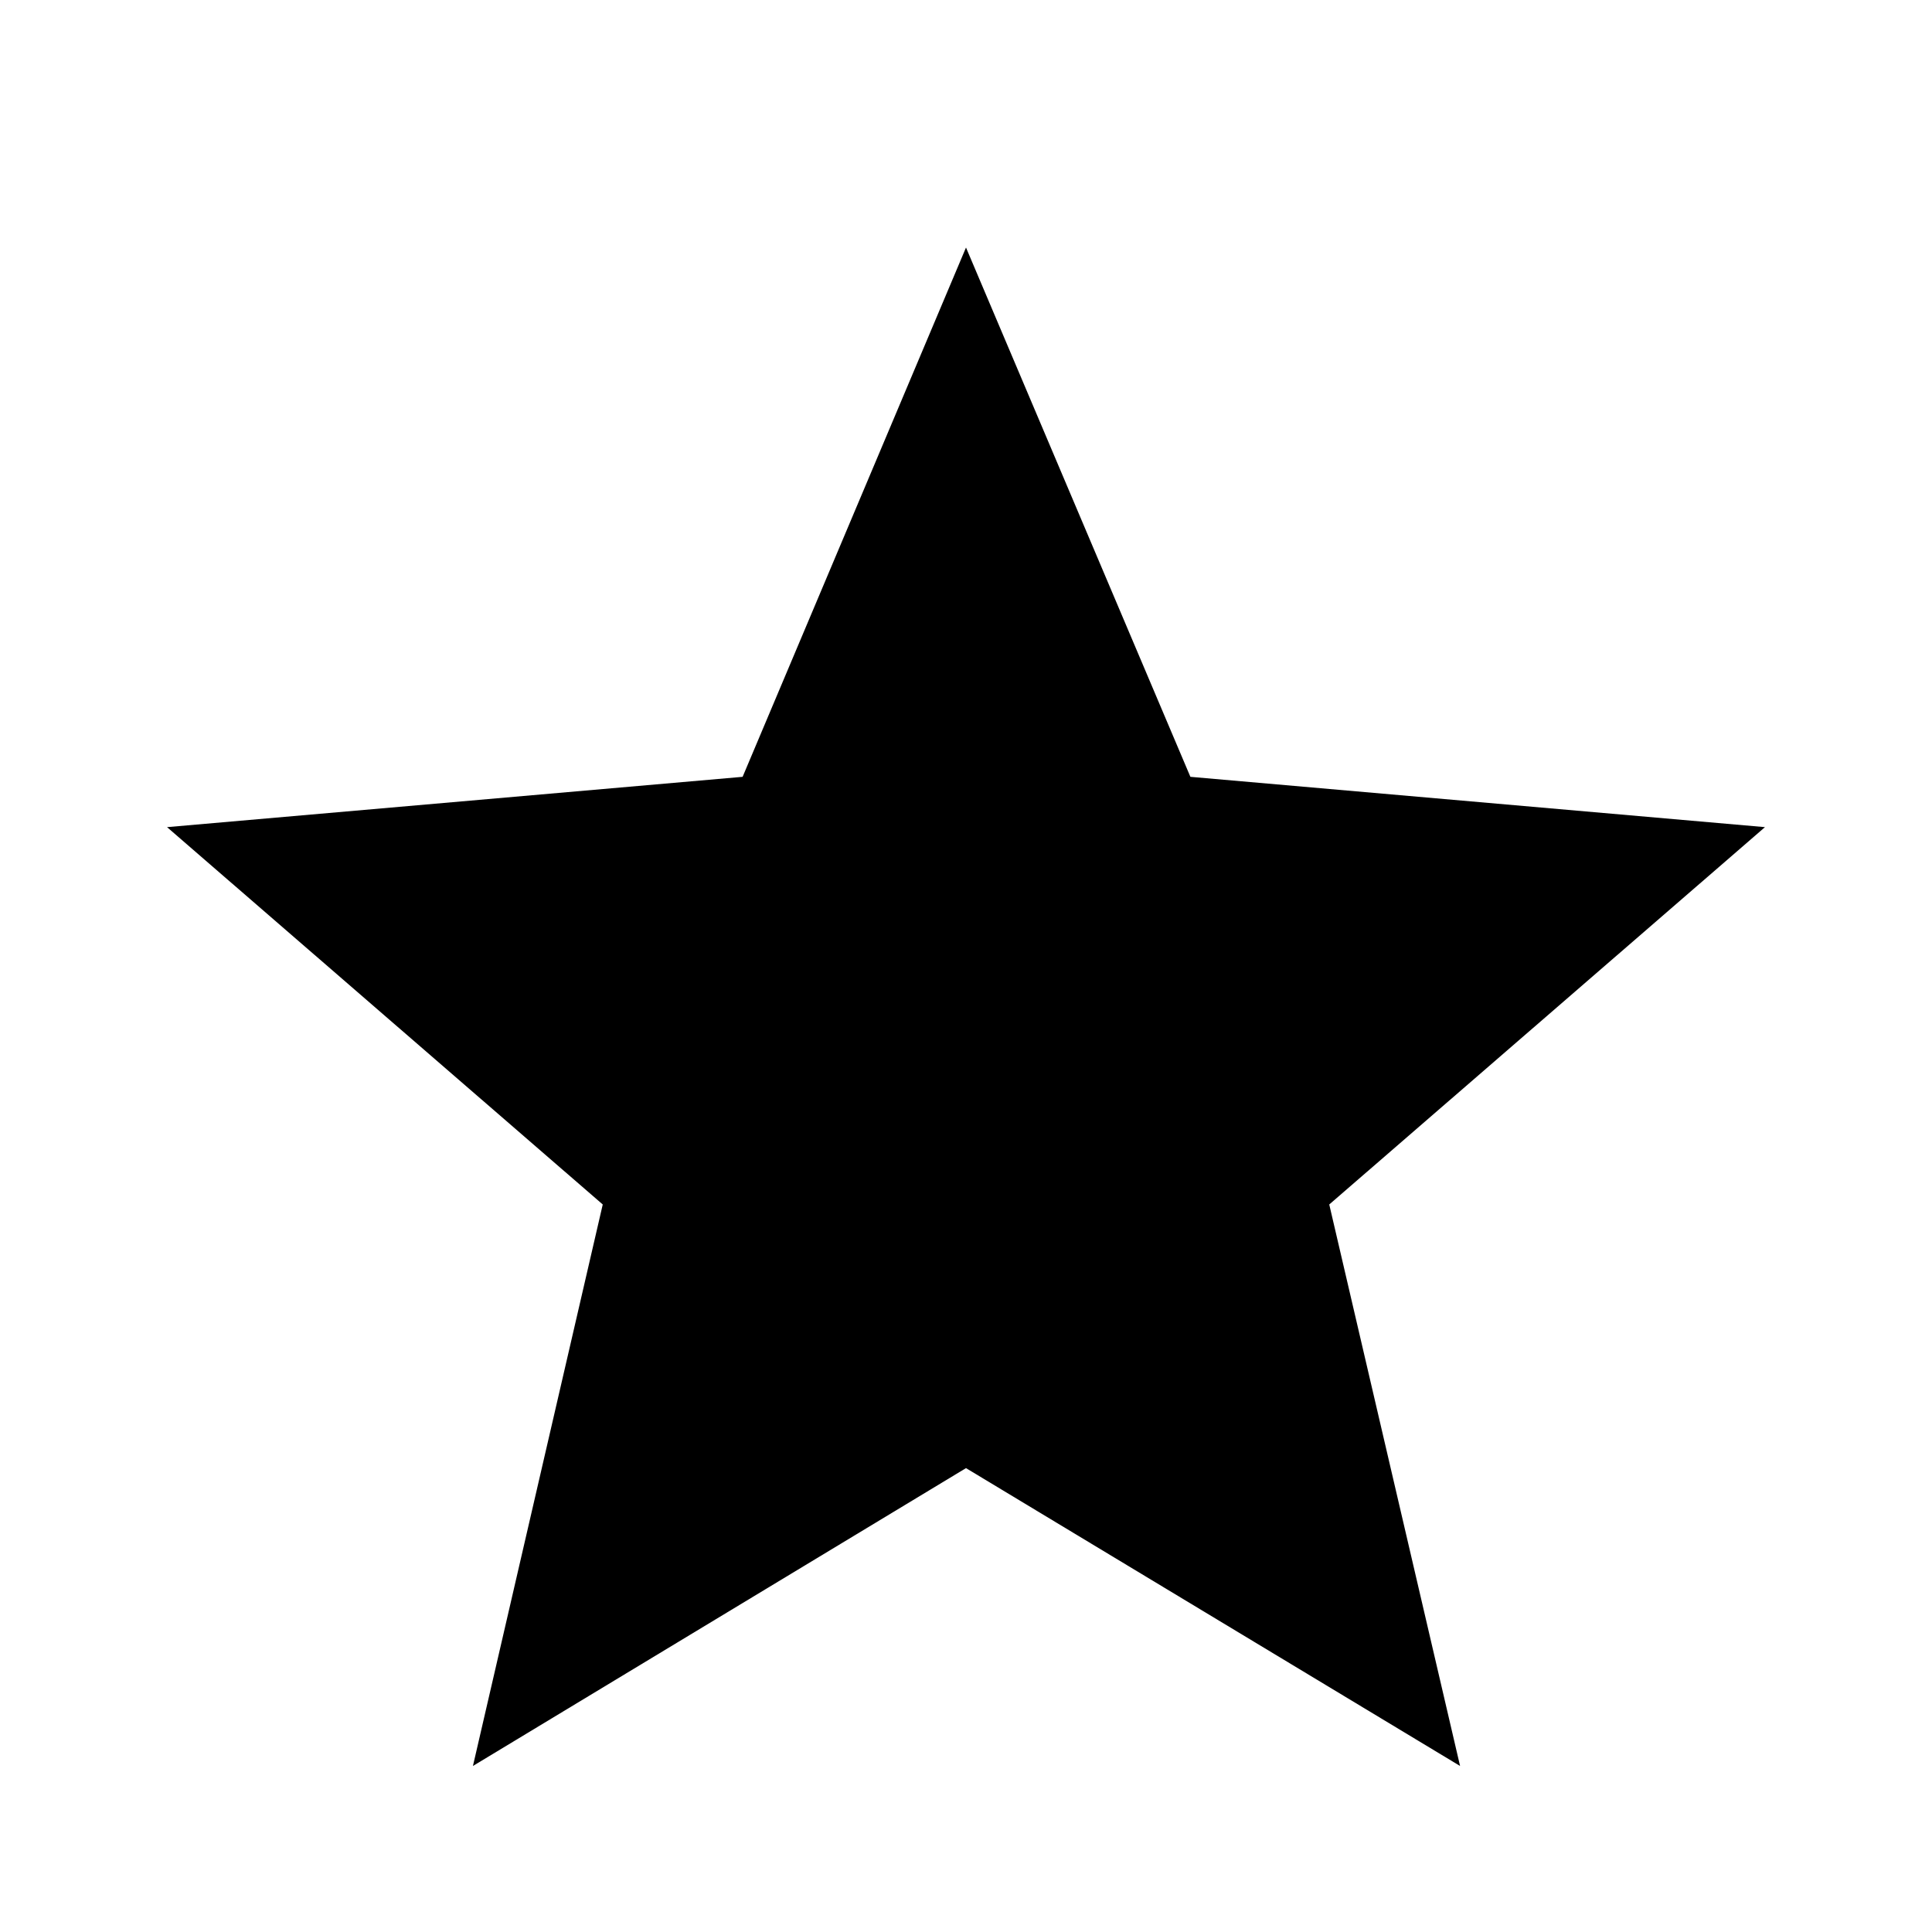 <svg xmlns="http://www.w3.org/2000/svg" height="48" viewBox="0 96 960 960" width="48"><path d="m235 973.5 64.5-279L83 507l286-25 111-263 111.5 263L877 507 660.5 694.5l65 279-245.5-148-245 148Z"/></svg>